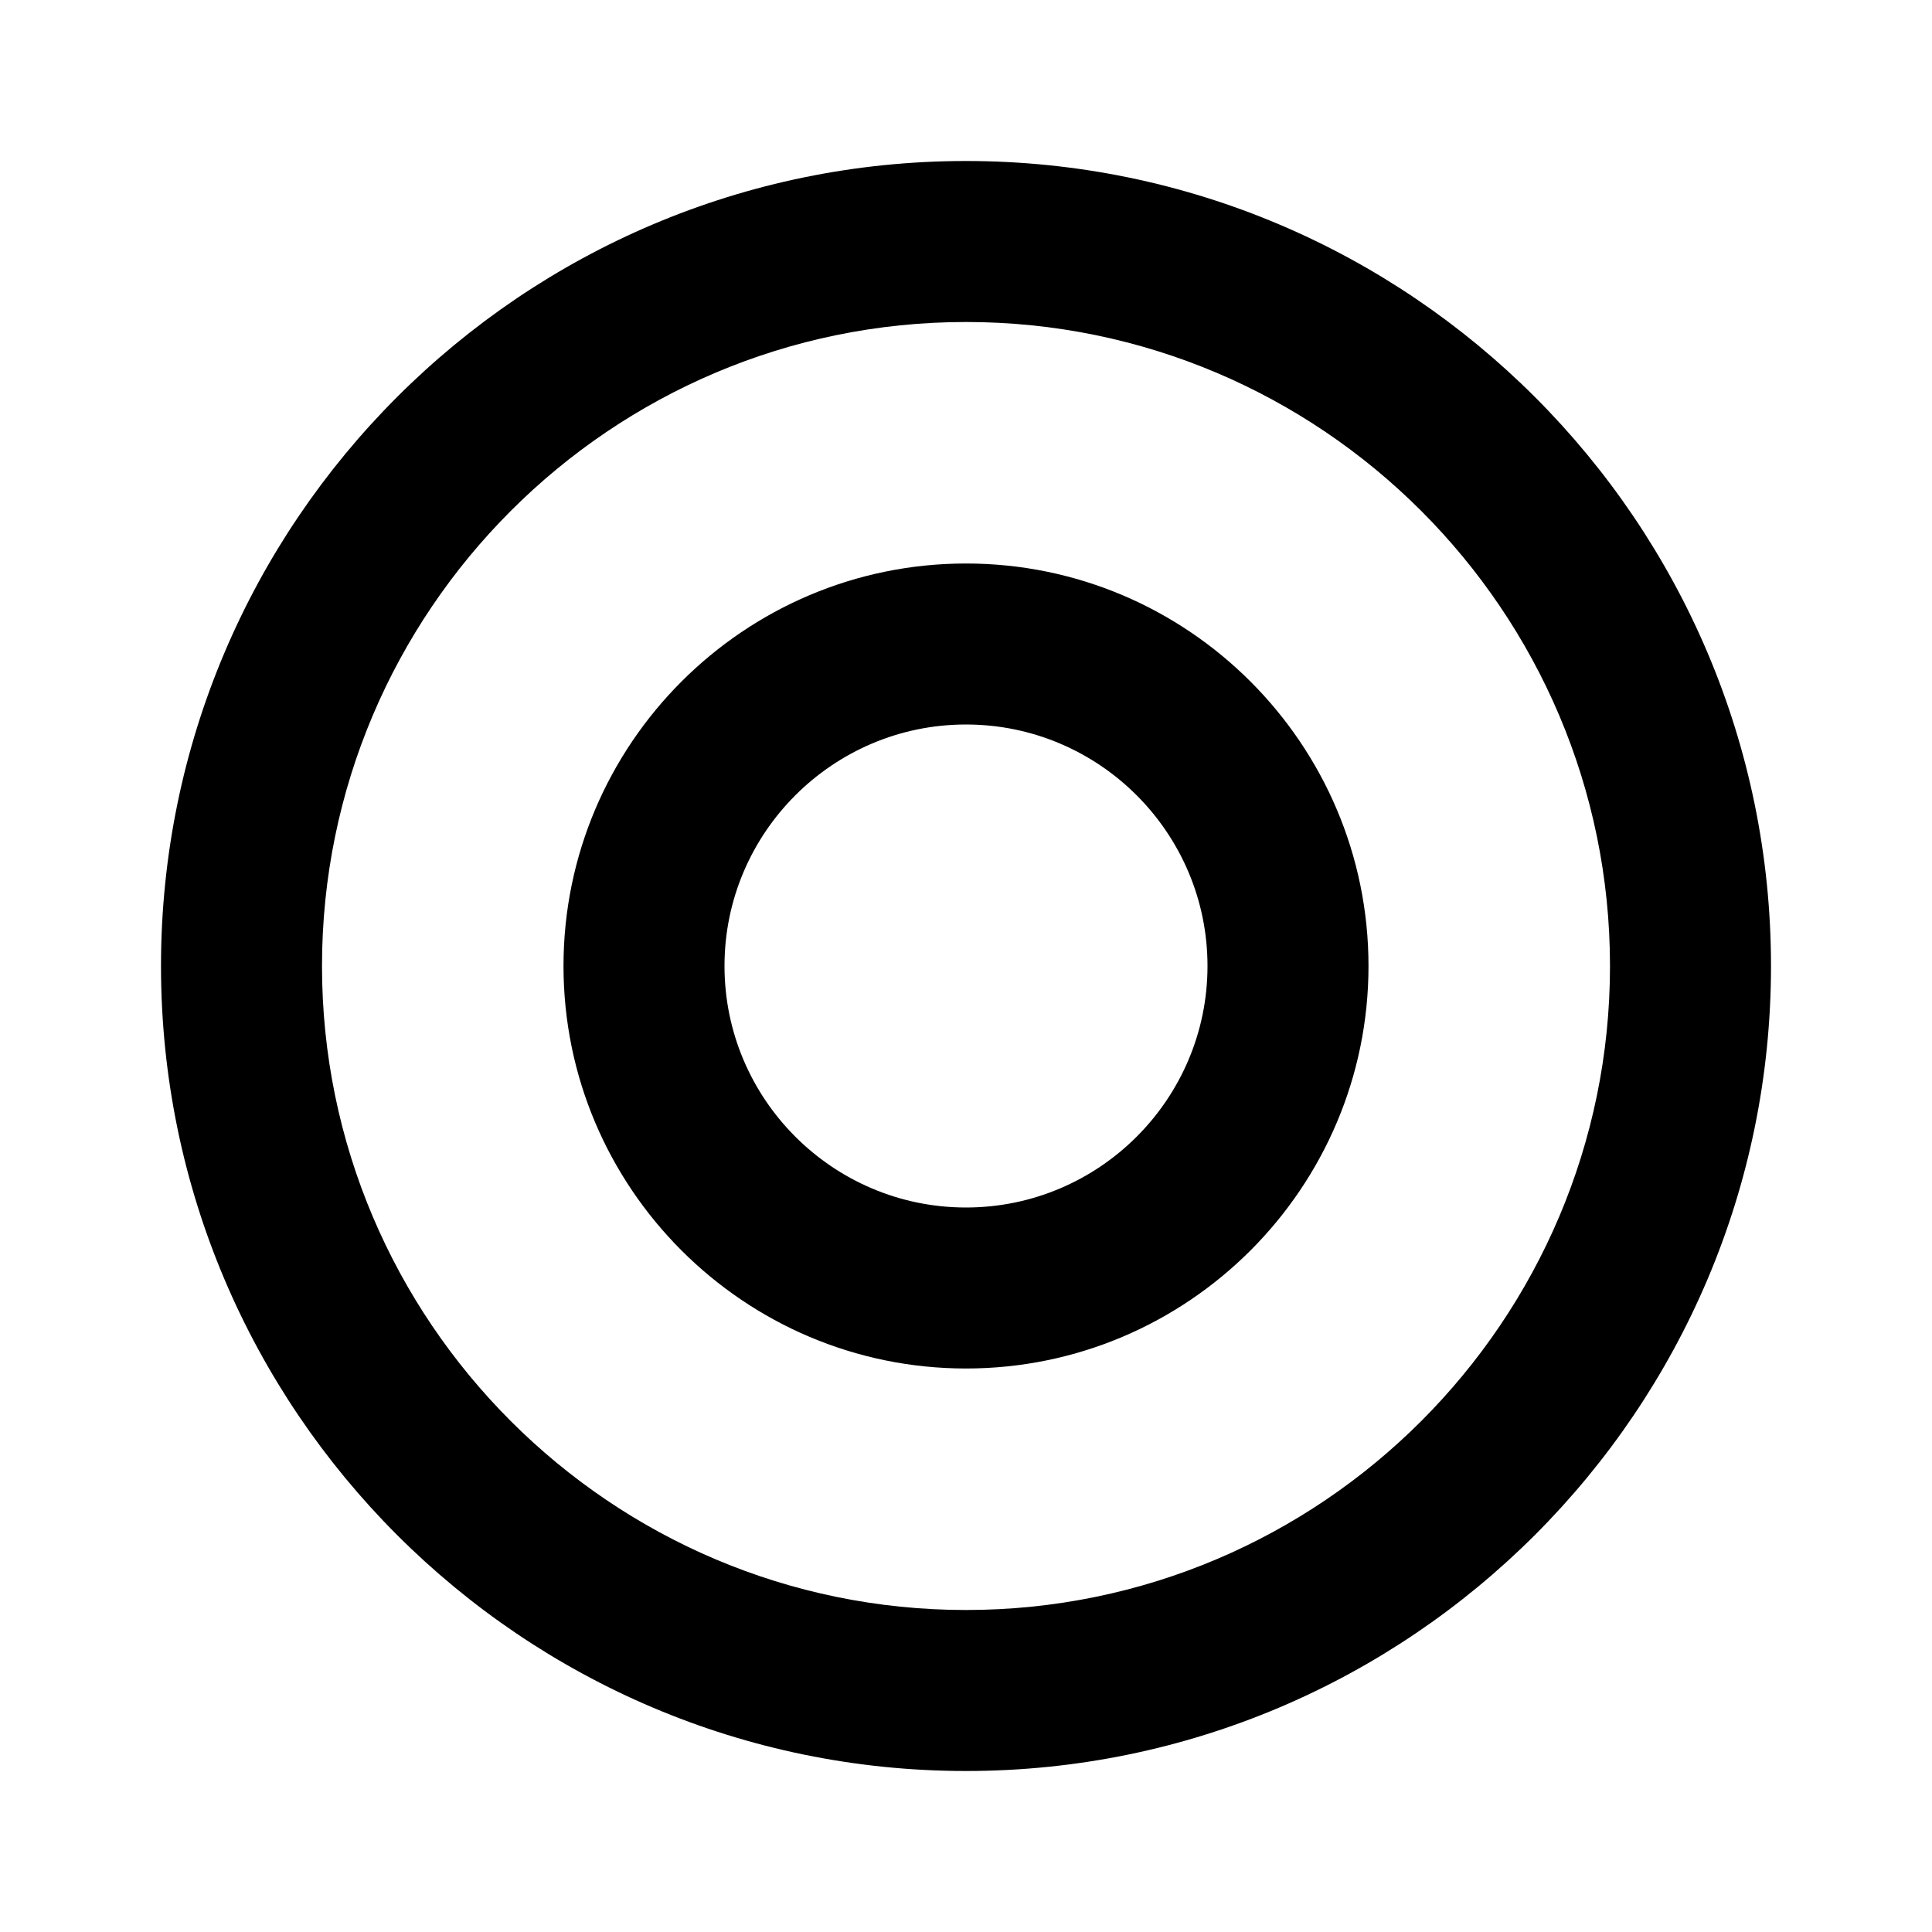 <!-- Generated by IcoMoon.io -->
<svg version="1.1" xmlns="http://www.w3.org/2000/svg" width="1024" height="1024" viewBox="0 0 1024 1024">
<title></title>
<g id="icomoon-ignore">
</g>
<path fill="#000" d="M512 640c-70.571 0-128-57.429-128-128s57.429-128 128-128c70.571 0 128 57.429 128 128s-57.429 128-128 128zM512 298.667c-117.632 0-213.333 95.701-213.333 213.333s95.701 213.333 213.333 213.333c117.632 0 213.333-95.701 213.333-213.333s-95.701-213.333-213.333-213.333zM512 853.333c-188.203 0-341.333-153.131-341.333-341.333s153.131-341.333 341.333-341.333c188.203 0 341.333 153.131 341.333 341.333s-153.131 341.333-341.333 341.333zM512 85.333c-235.264 0-426.667 191.403-426.667 426.667s191.403 426.667 426.667 426.667c235.264 0 426.667-191.403 426.667-426.667s-191.403-426.667-426.667-426.667z"></path>
</svg>
